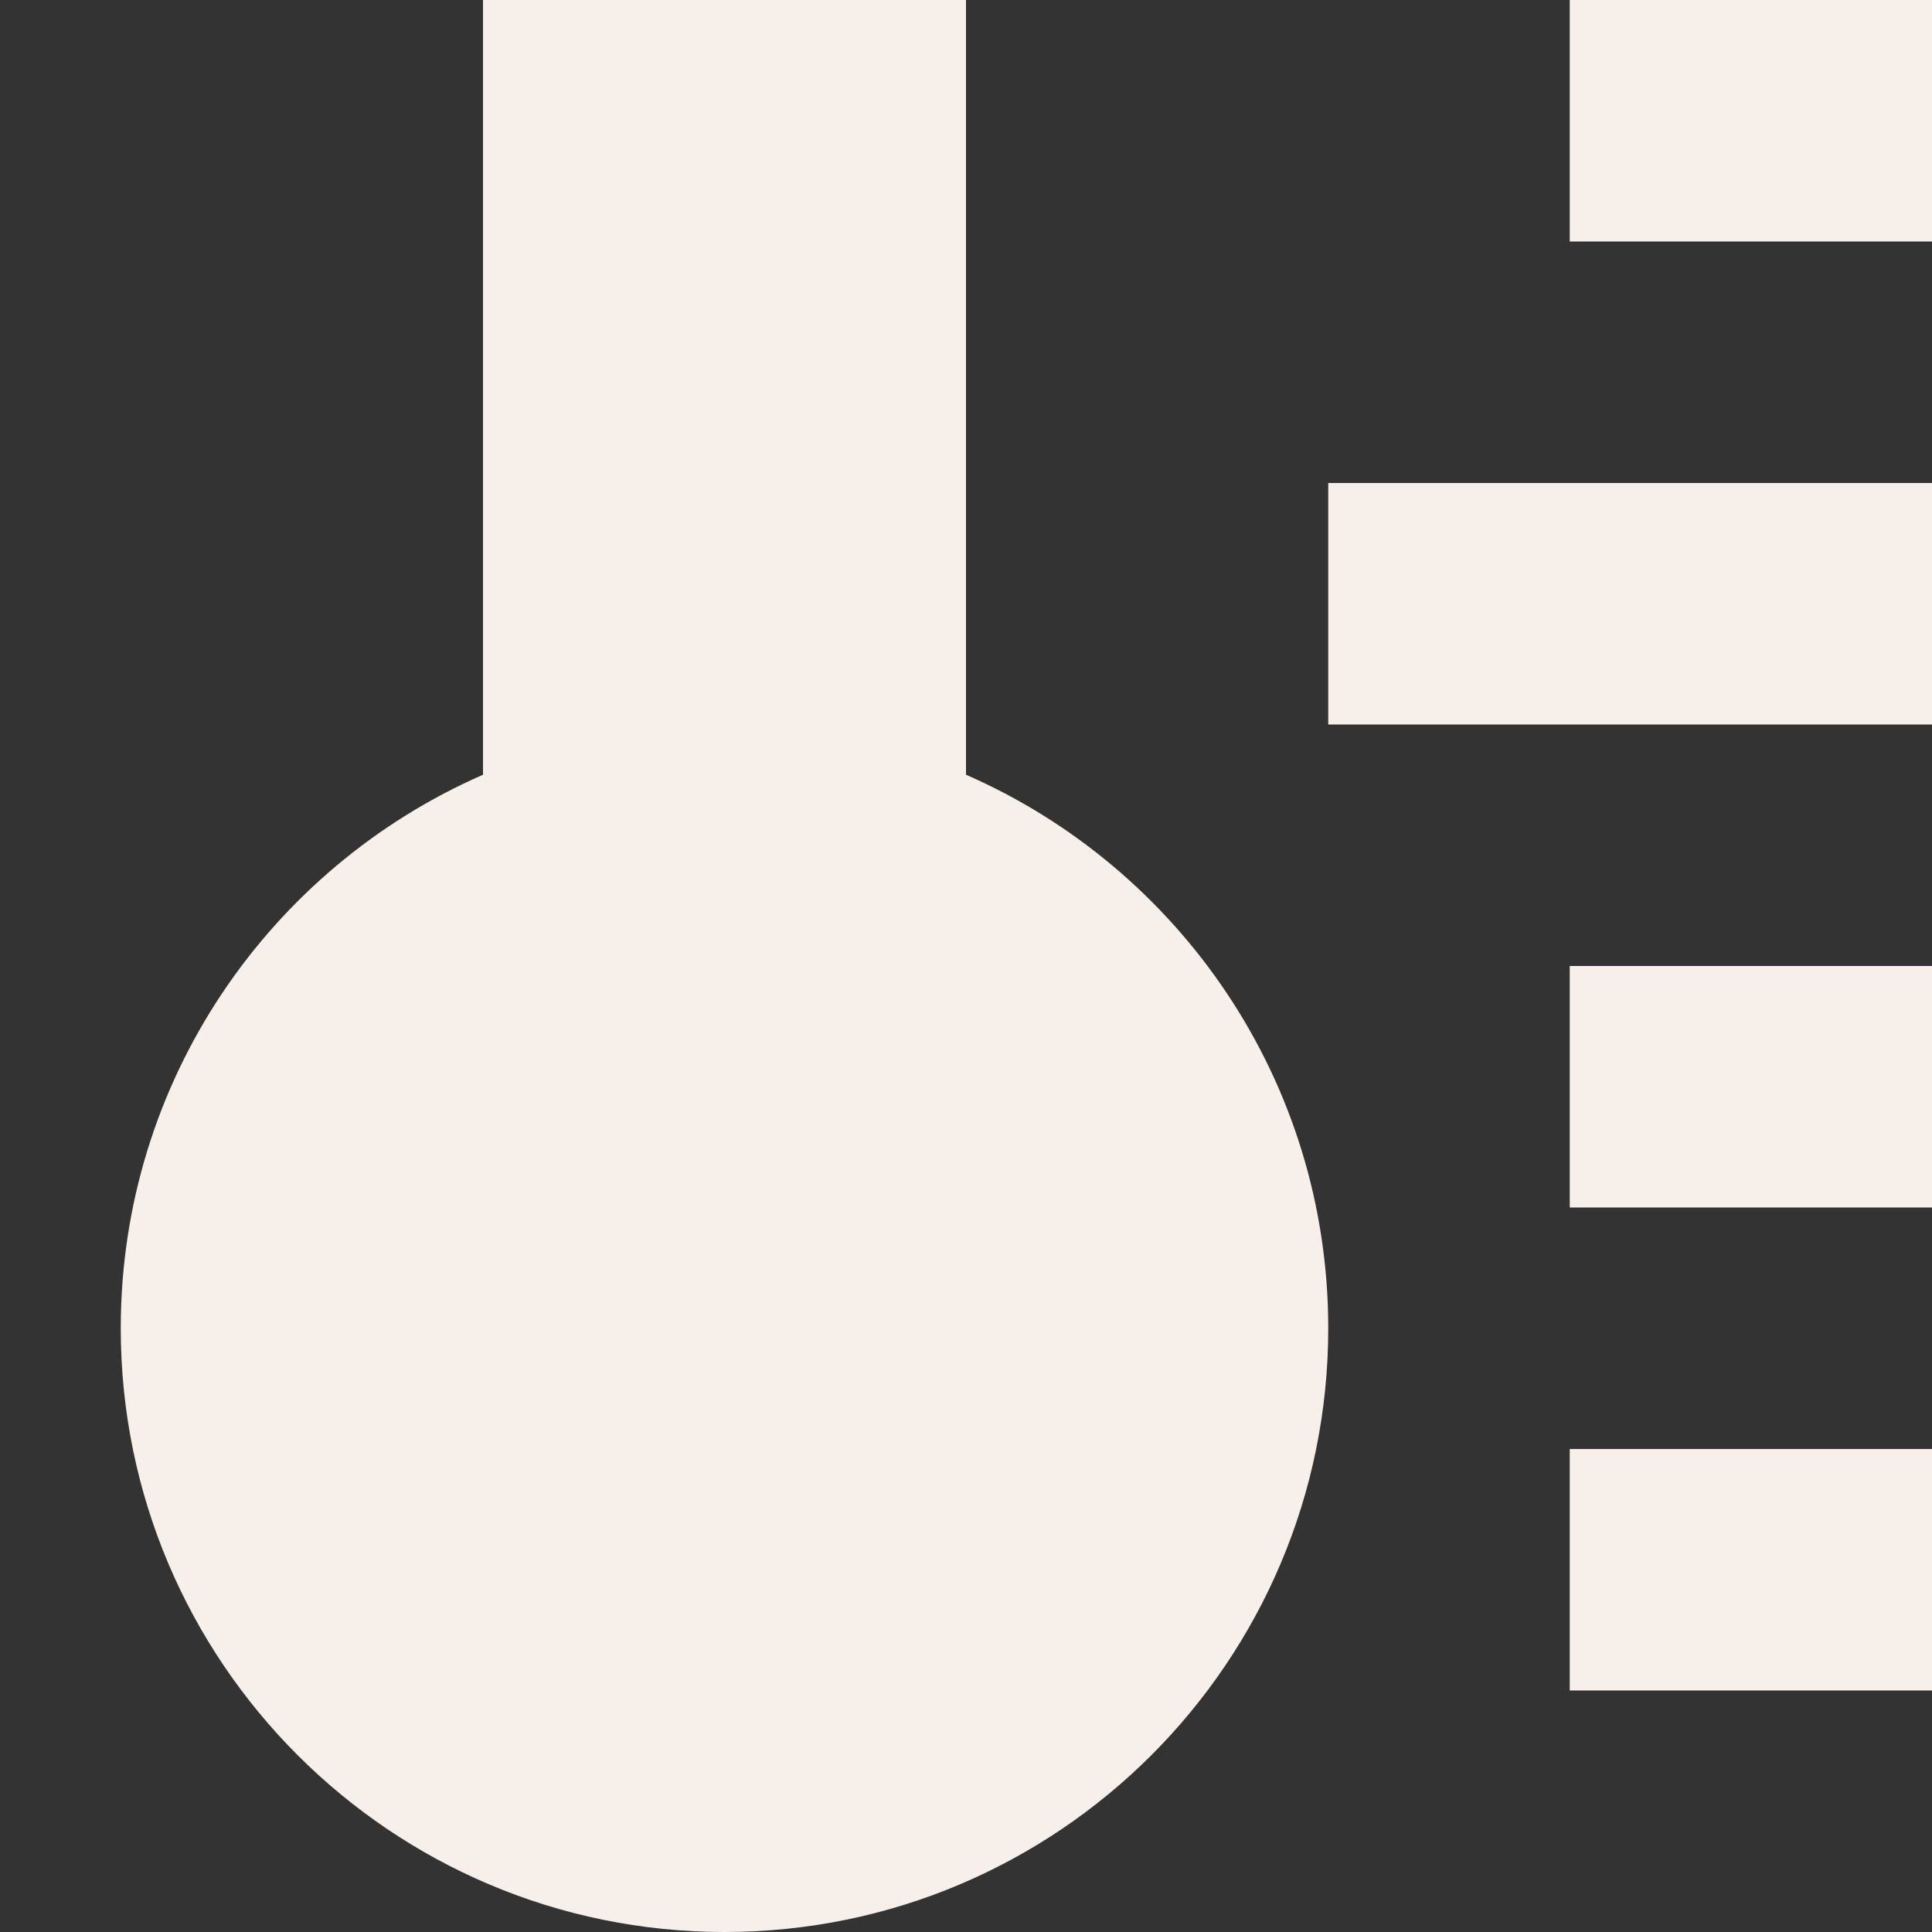 <svg width="16" height="16" viewBox="0 0 16 16" fill="none" xmlns="http://www.w3.org/2000/svg">
<rect x="0" y="0" width="16" height="16" fill="#333333" stroke="none"/>
<path d="M8 0H4V6.416C2.234 7.188 1 8.95 1 11C1 13.761 3.239 16 6 16C8.761 16 11 13.761 11 11C11 8.95 9.766 7.188 8 6.416V0Z" fill="#F7F0EA"/>
<path d="M11 4H16V6H11V4Z" fill="#F7F0EA"/>
<path d="M16 0H13V2H16V0Z" fill="#F7F0EA"/>
<path d="M13 8H16V10H13V8Z" fill="#F7F0EA"/>
<path d="M16 12H13V14H16V12Z" fill="#F7F0EA"/>
</svg>
